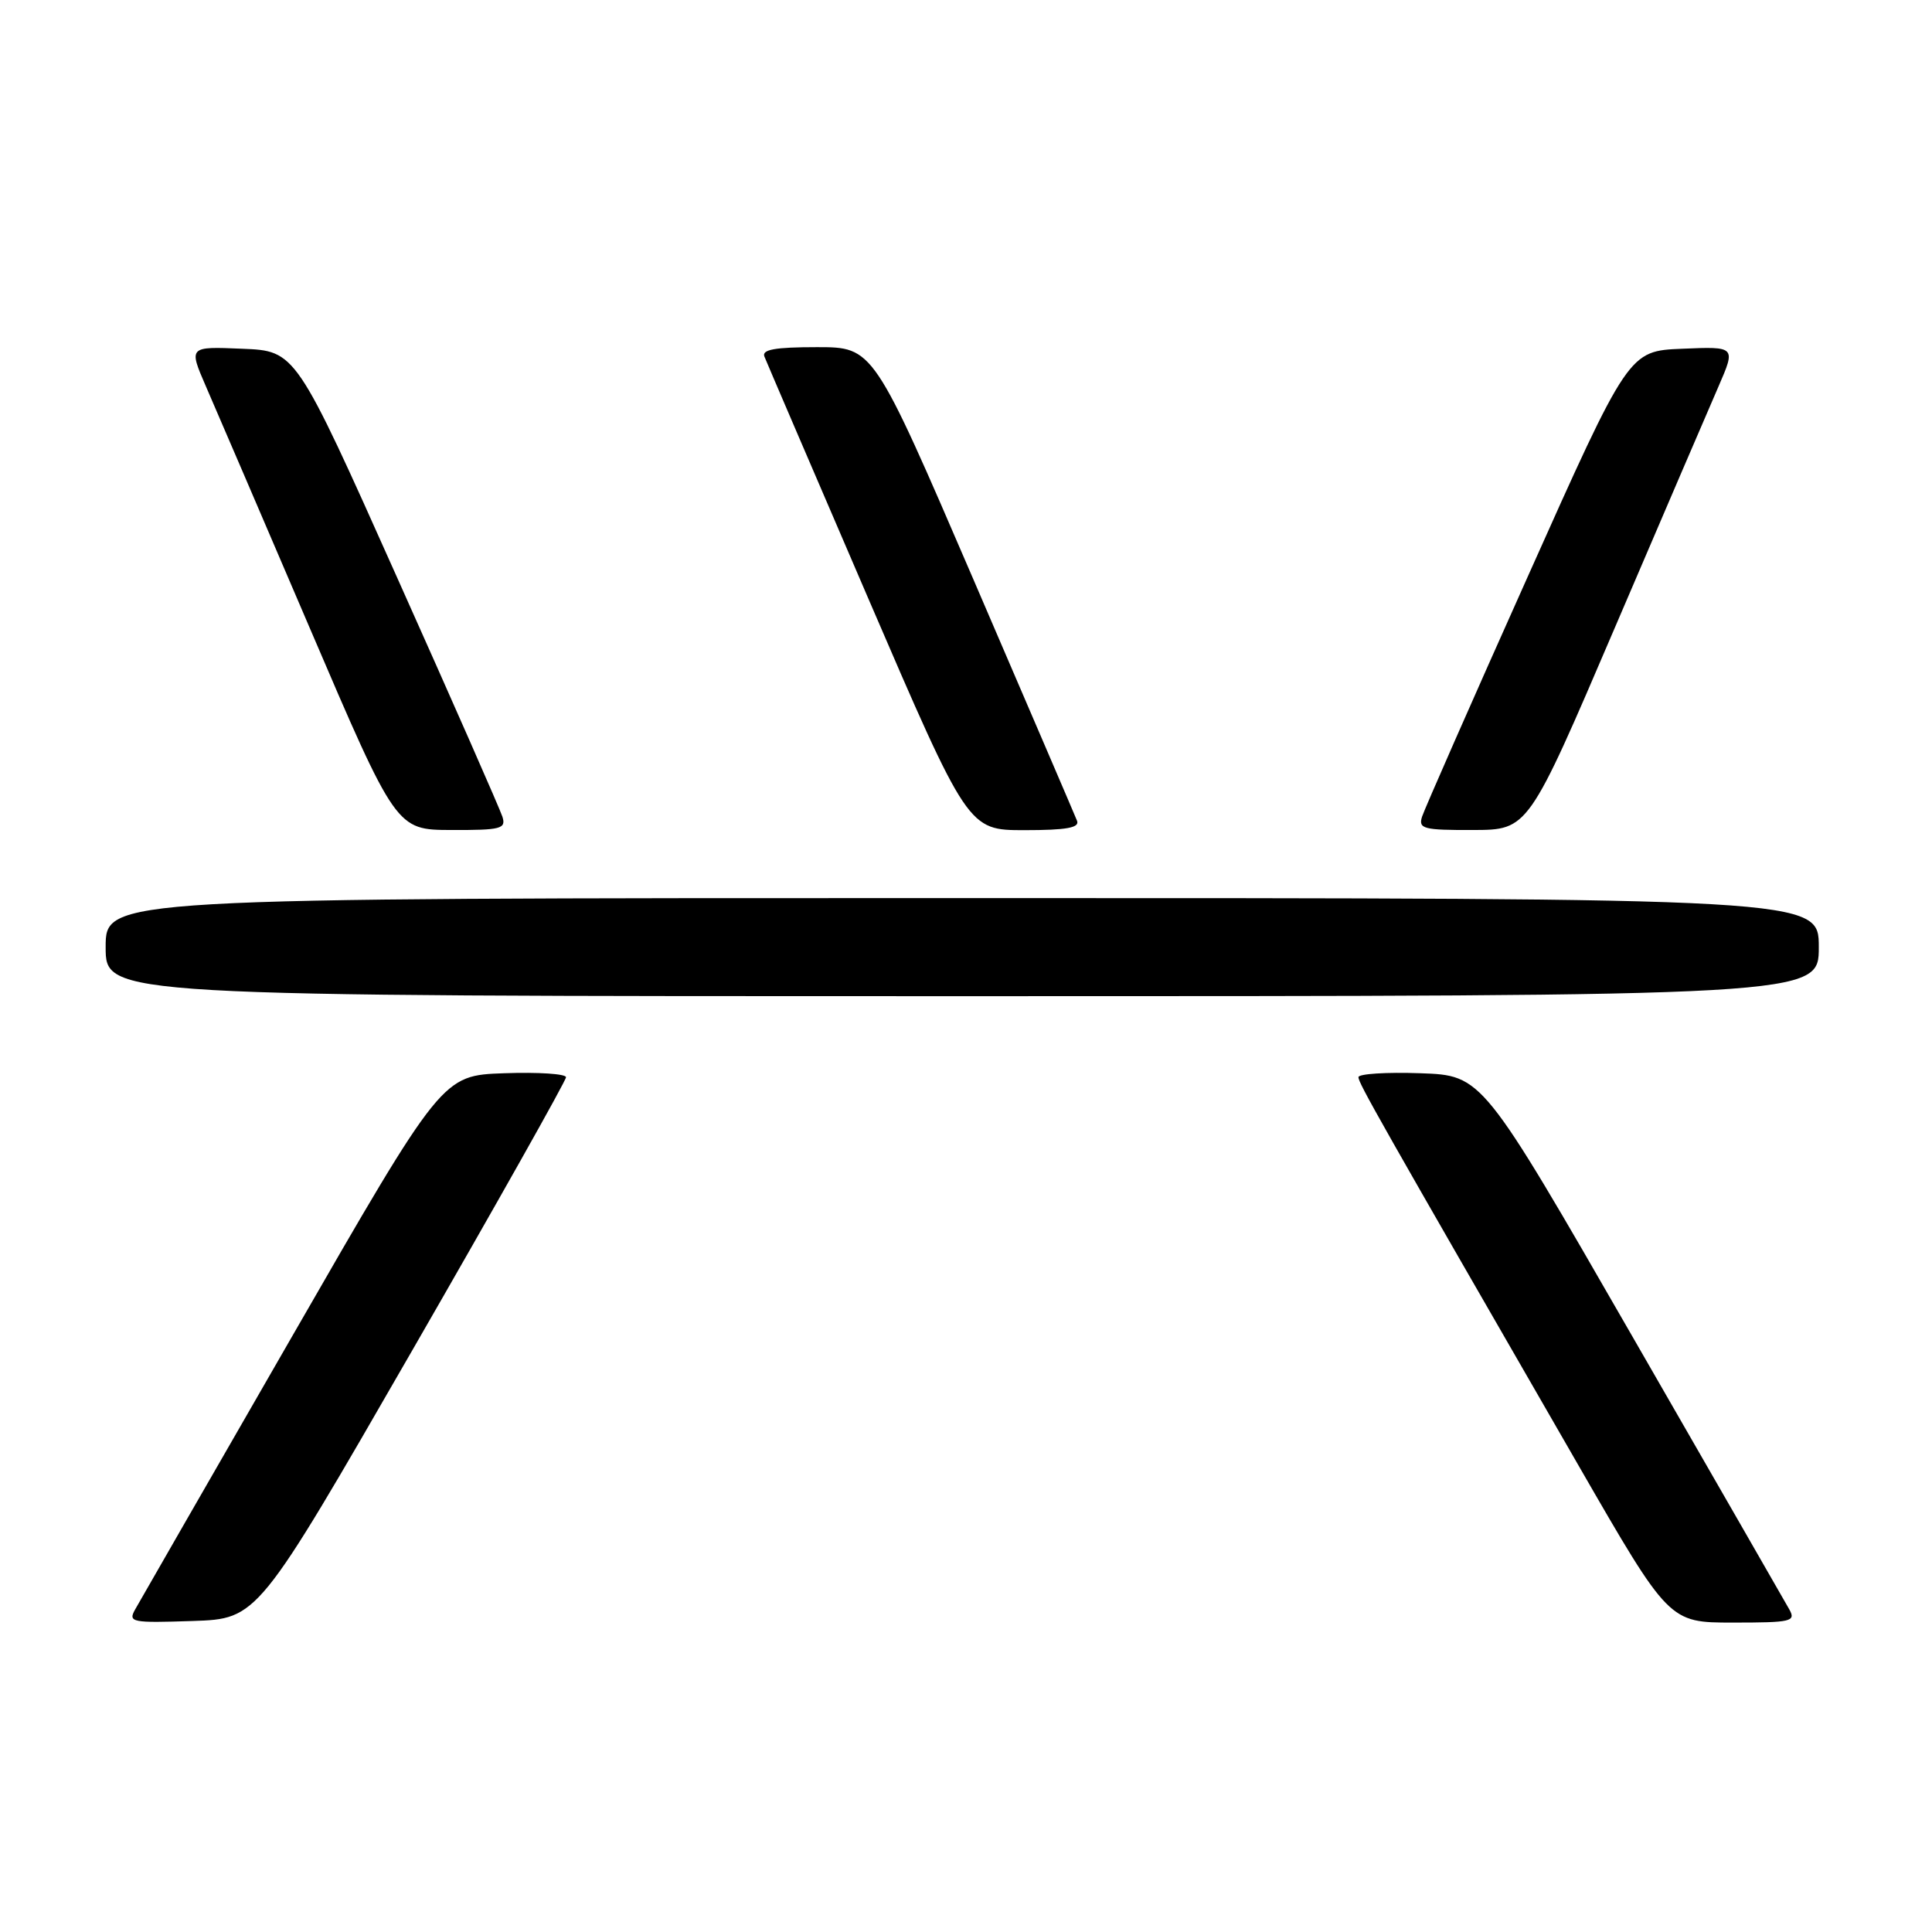 <?xml version="1.0" encoding="UTF-8" standalone="no"?>
<!DOCTYPE svg PUBLIC "-//W3C//DTD SVG 1.1//EN" "http://www.w3.org/Graphics/SVG/1.1/DTD/svg11.dtd" >
<svg xmlns="http://www.w3.org/2000/svg" xmlns:xlink="http://www.w3.org/1999/xlink" version="1.1" viewBox="0 0 256 256">
 <g >
 <path fill="currentColor"
d=" M 54.57 179.03 C 65.81 159.52 75.00 143.19 75.00 142.74 C 75.00 142.29 71.31 142.05 66.80 142.21 C 58.60 142.50 58.60 142.50 38.75 177.00 C 27.83 195.97 18.44 212.31 17.89 213.29 C 16.96 214.96 17.48 215.06 25.52 214.79 C 34.14 214.50 34.14 214.50 54.57 179.03 Z  M 237.09 213.25 C 236.55 212.29 227.17 195.97 216.25 177.00 C 196.40 142.50 196.40 142.50 188.20 142.21 C 183.69 142.05 180.00 142.29 180.00 142.73 C 180.00 143.52 182.53 147.98 209.20 194.25 C 221.16 215.00 221.16 215.00 229.62 215.00 C 237.38 215.00 237.99 214.86 237.09 213.25 Z  M 241.00 125.50 C 241.00 119.00 241.00 119.00 127.50 119.00 C 14.00 119.00 14.00 119.00 14.00 125.50 C 14.00 132.00 14.00 132.00 127.50 132.00 C 241.00 132.00 241.00 132.00 241.00 125.50 Z  M 66.57 108.21 C 66.25 107.22 59.97 92.93 52.59 76.46 C 39.19 46.50 39.19 46.50 32.09 46.21 C 24.99 45.91 24.99 45.91 27.29 51.21 C 28.56 54.12 34.75 68.53 41.05 83.23 C 52.50 109.96 52.50 109.96 59.82 109.98 C 66.40 110.00 67.08 109.82 66.57 108.21 Z  M 142.71 108.75 C 142.44 108.06 136.25 93.66 128.97 76.75 C 115.72 46.00 115.72 46.00 108.25 46.00 C 102.68 46.00 100.91 46.32 101.29 47.25 C 101.56 47.94 107.75 62.34 115.03 79.25 C 128.28 110.00 128.28 110.00 135.75 110.00 C 141.32 110.00 143.09 109.68 142.71 108.75 Z  M 213.95 83.23 C 220.25 68.53 226.44 54.12 227.71 51.21 C 230.01 45.91 230.01 45.91 222.91 46.21 C 215.81 46.50 215.81 46.50 202.41 76.46 C 195.03 92.93 188.75 107.22 188.43 108.21 C 187.92 109.82 188.60 110.00 195.18 109.98 C 202.50 109.96 202.50 109.96 213.95 83.23 Z "/>
</g>
</svg>